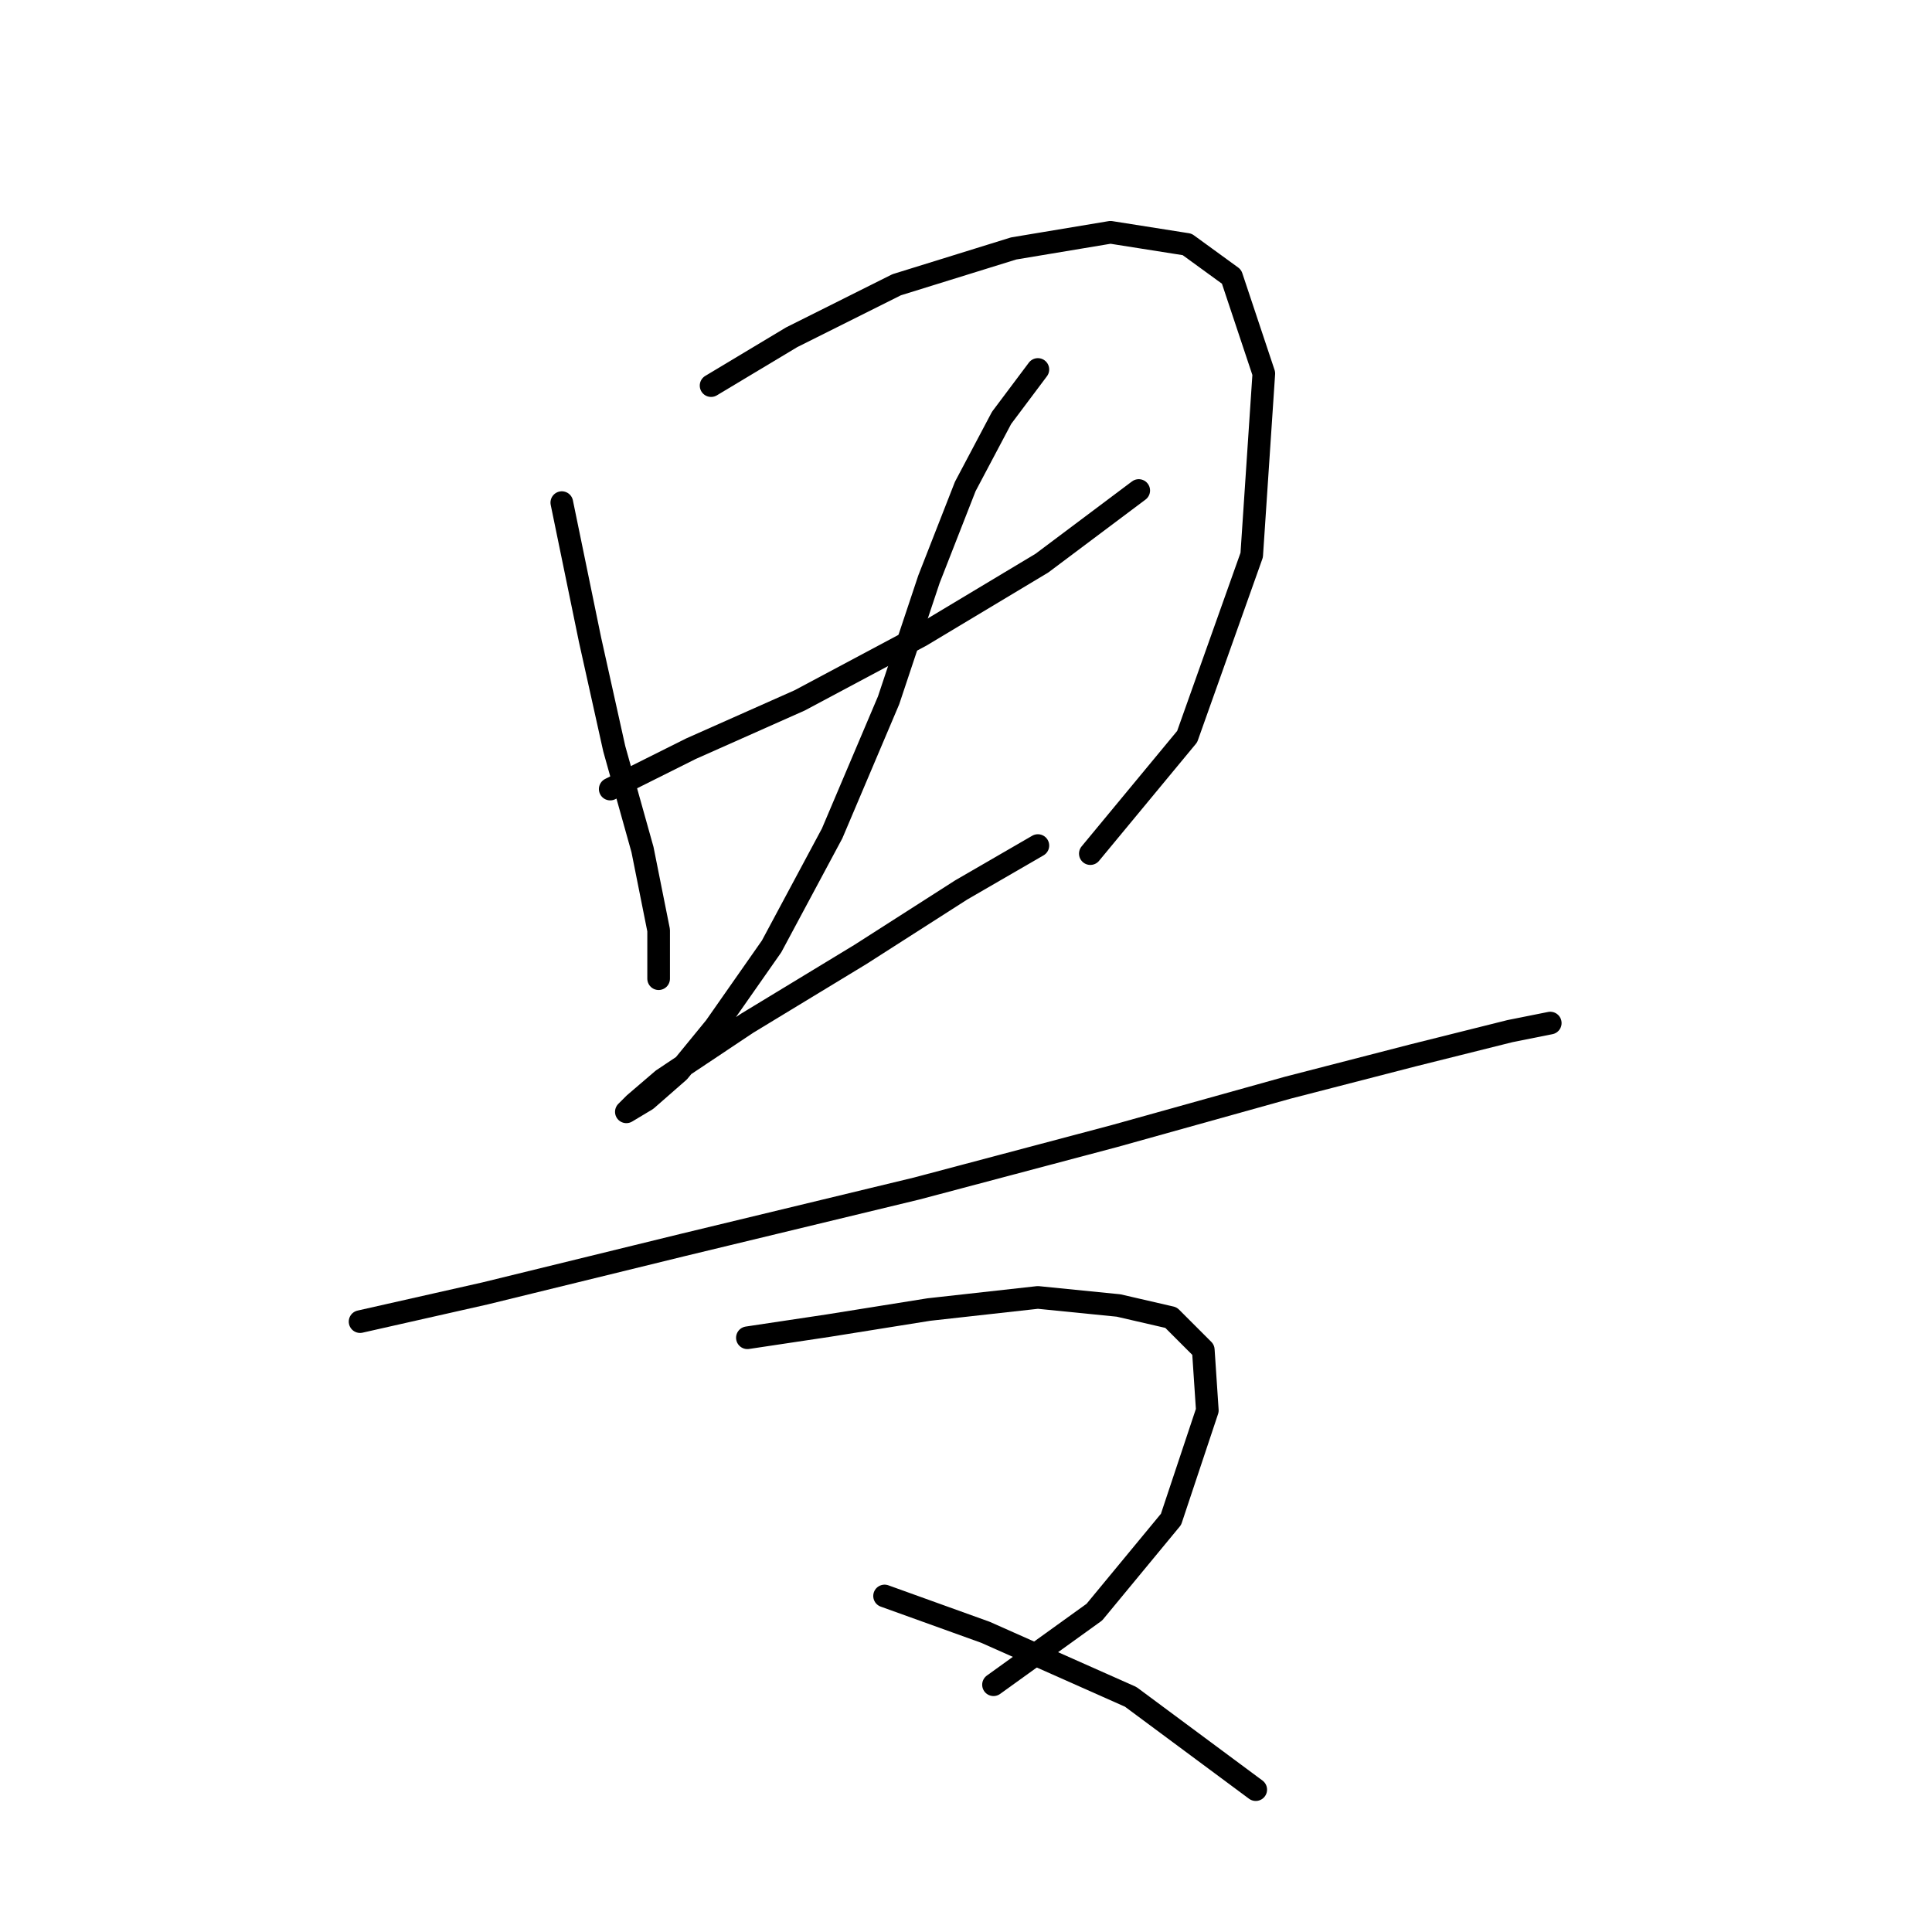 <?xml version="1.0" standalone="no"?>
    <svg width="256" height="256" xmlns="http://www.w3.org/2000/svg" version="1.1">
    <polyline stroke="black" stroke-width="3" stroke-linecap="round" fill="transparent" stroke-linejoin="round" points="74.442 66.599 78.184 84.775 81.392 99.21 85.134 112.575 87.272 123.267 87.272 129.682 87.272 129.682 " />
        <polyline stroke="black" stroke-width="3" stroke-linecap="round" fill="transparent" stroke-linejoin="round" points="94.222 51.096 104.914 44.681 118.813 37.731 134.317 32.92 147.147 30.781 157.304 32.385 163.185 36.662 167.462 49.492 165.858 73.549 157.304 97.606 144.474 113.109 144.474 113.109 " />
        <polyline stroke="black" stroke-width="3" stroke-linecap="round" fill="transparent" stroke-linejoin="round" points="80.857 104.556 91.549 99.21 105.983 92.794 122.021 84.241 138.059 74.618 150.889 64.995 150.889 64.995 " />
        <polyline stroke="black" stroke-width="3" stroke-linecap="round" fill="transparent" stroke-linejoin="round" points="137.524 48.957 132.713 55.373 127.902 64.461 123.09 76.757 117.744 92.794 110.26 110.436 102.241 125.405 94.757 136.097 89.945 141.977 85.668 145.72 82.995 147.323 84.065 146.254 87.807 143.047 99.033 135.562 114.002 126.474 127.367 117.921 137.524 112.04 137.524 112.04 " />
        <polyline stroke="black" stroke-width="3" stroke-linecap="round" fill="transparent" stroke-linejoin="round" points="47.712 175.122 64.284 171.38 90.48 164.965 121.486 157.481 147.682 150.531 170.669 144.116 187.242 139.839 200.072 136.631 205.418 135.562 205.418 135.562 " />
        <polyline stroke="black" stroke-width="3" stroke-linecap="round" fill="transparent" stroke-linejoin="round" points="99.033 177.261 109.725 175.657 123.09 173.519 137.524 171.915 148.216 172.984 155.166 174.588 159.443 178.865 159.977 186.884 155.166 201.318 145.009 213.614 131.644 223.236 131.644 223.236 " />
        <polyline stroke="black" stroke-width="3" stroke-linecap="round" fill="transparent" stroke-linejoin="round" points="117.21 211.475 130.575 216.287 149.82 224.84 166.393 237.136 166.393 237.136 " />
        </svg>